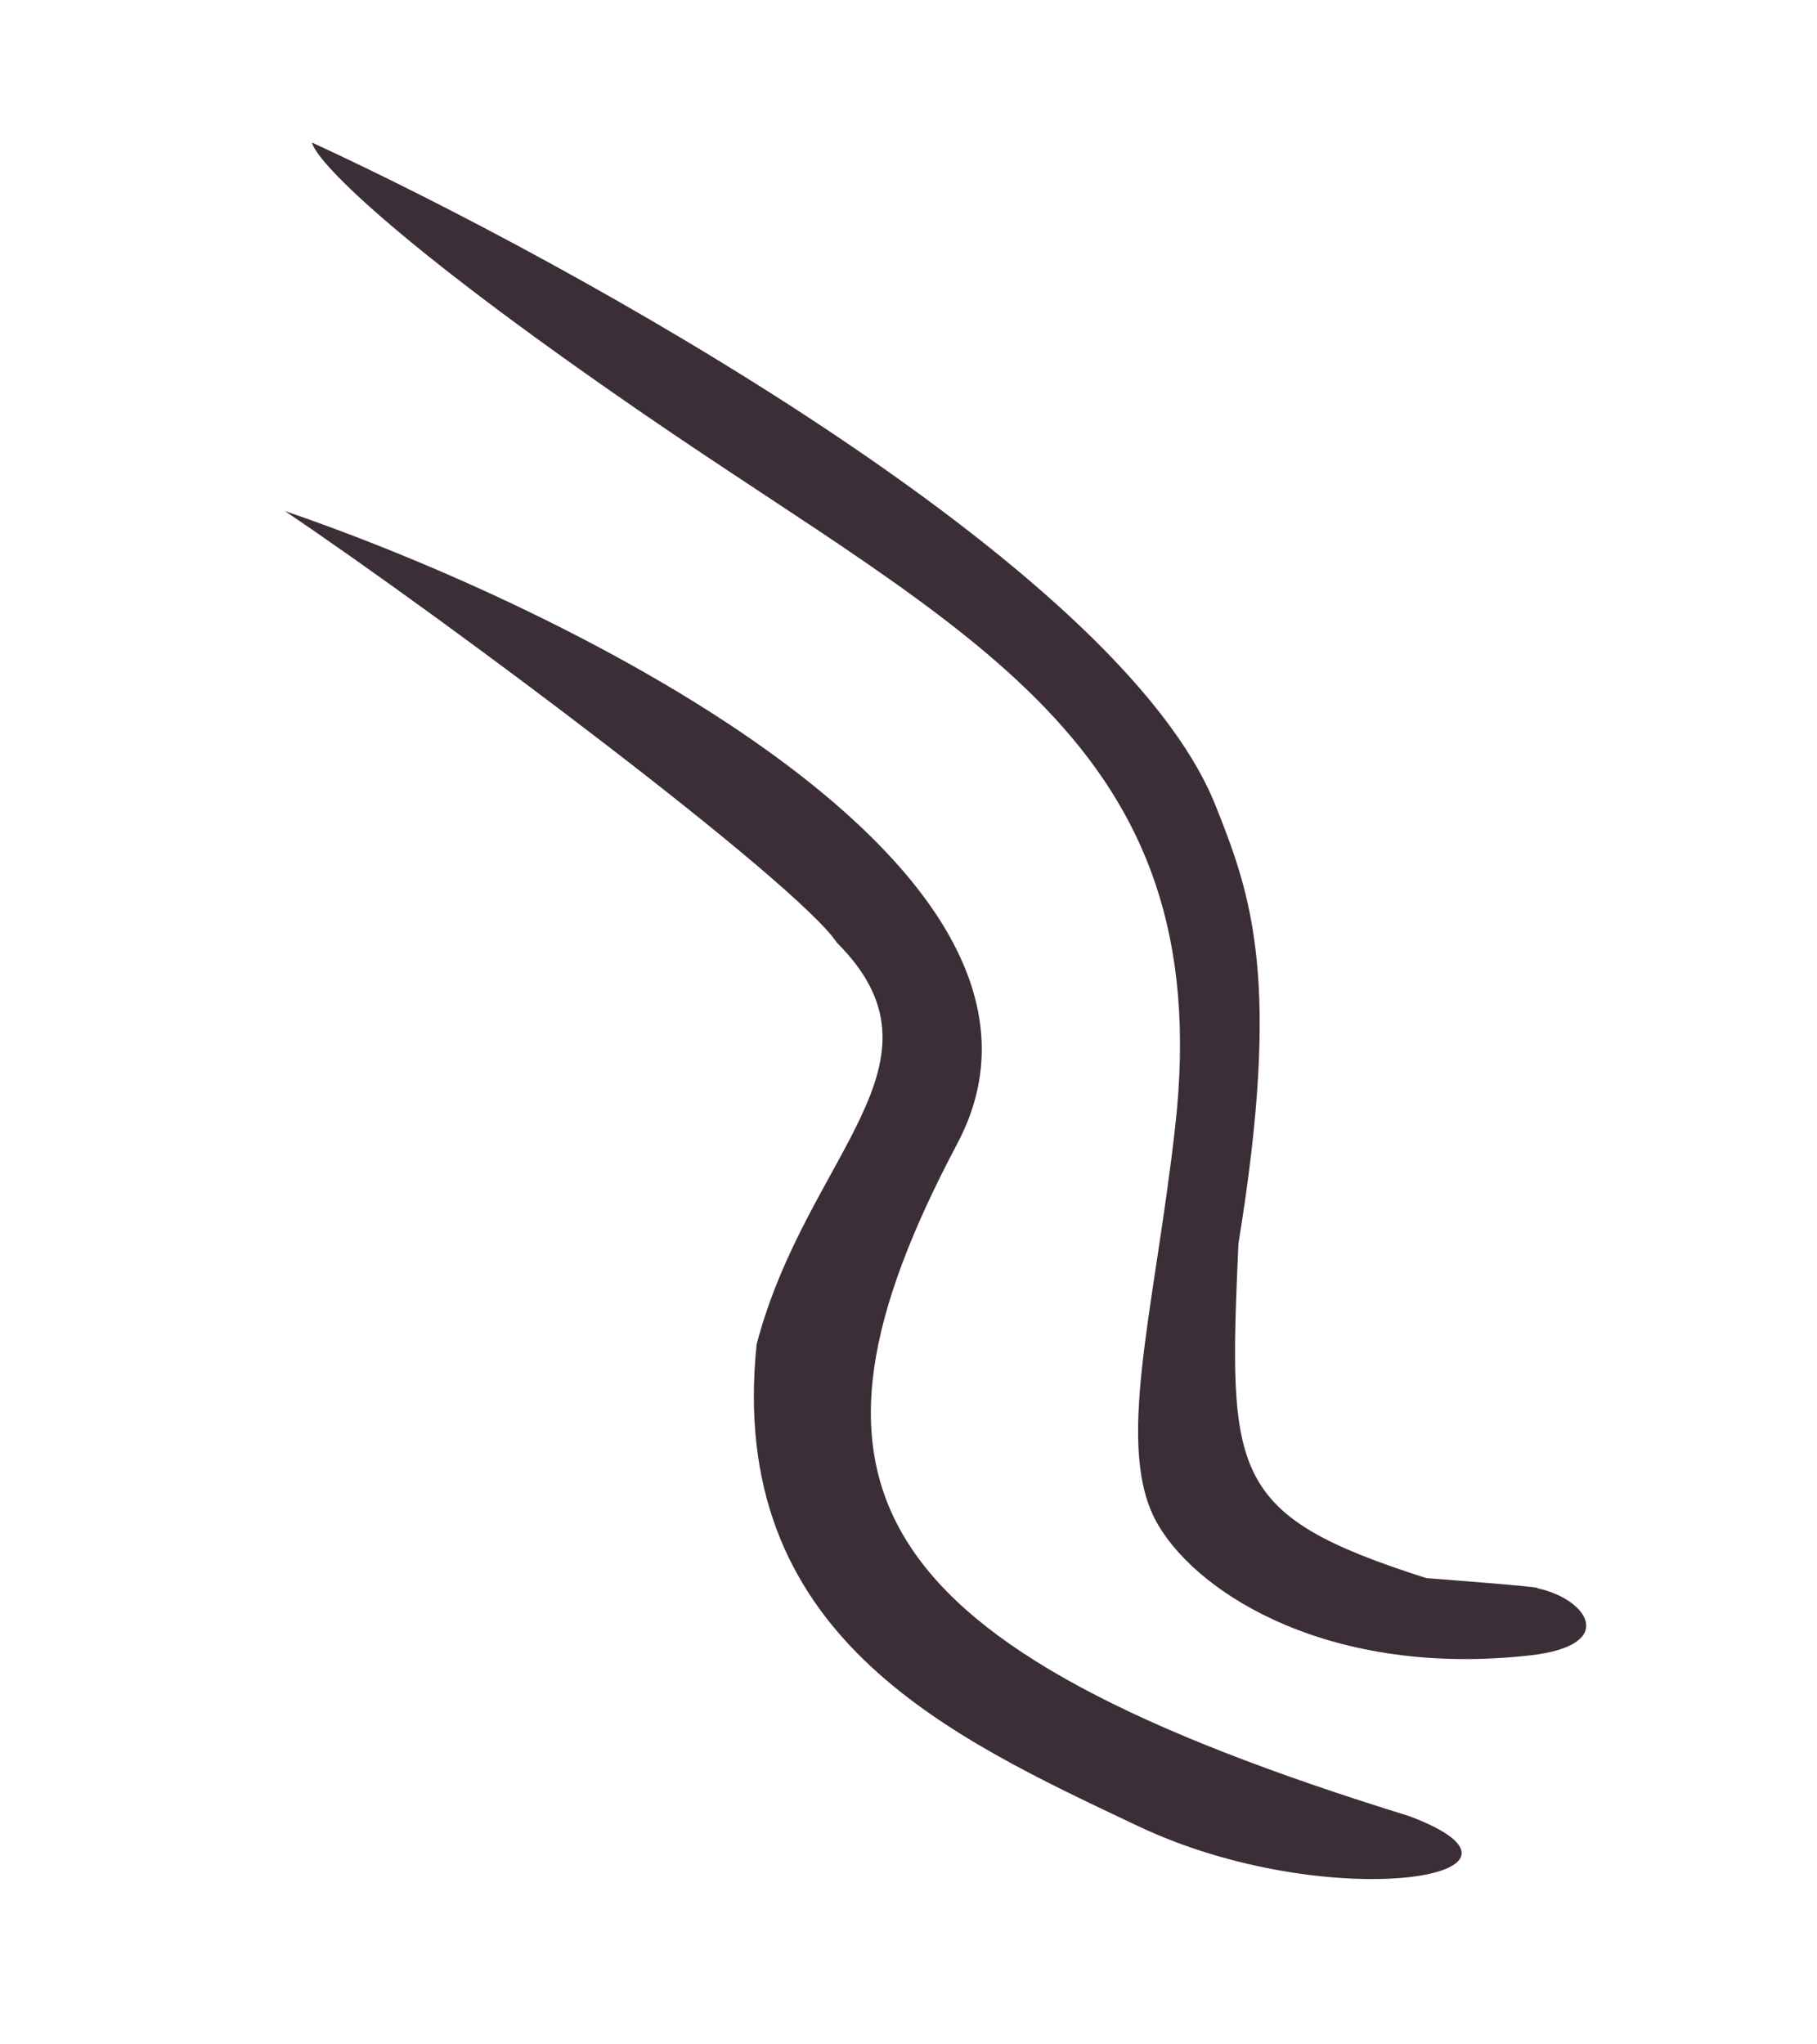 <svg width="64" height="72" viewBox="0 0 64 72" fill="none" xmlns="http://www.w3.org/2000/svg">
<path d="M33.721 40.272C38.813 30.655 20.051 21.416 10.033 17.998C15.808 21.887 28.065 31.079 29.479 33.201C33.721 37.443 28.418 40.625 26.651 47.343C25.59 57.596 33.368 61.131 40.086 64.313C46.803 67.495 55.288 66.081 49.631 63.96C30.186 57.949 27.358 52.292 33.721 40.272Z" fill="#3C2E37"/>
<path d="M42.809 28.355C39.415 19.869 20.182 9.263 10.99 5.02C11.107 5.61 13.605 8.344 22.656 14.567C33.97 22.345 42.913 26.13 41.395 39.669C40.661 46.205 39.22 51.036 40.793 53.706C42.272 56.218 46.948 59.073 53.874 58.303C57.056 57.949 55.891 56.285 54.123 55.932C54.359 55.932 53.911 55.861 50.234 55.578C43.267 53.353 43.267 51.939 43.62 43.807C45.138 34.511 44.086 31.545 42.809 28.355Z" fill="#3C2E37"/>
</svg>
